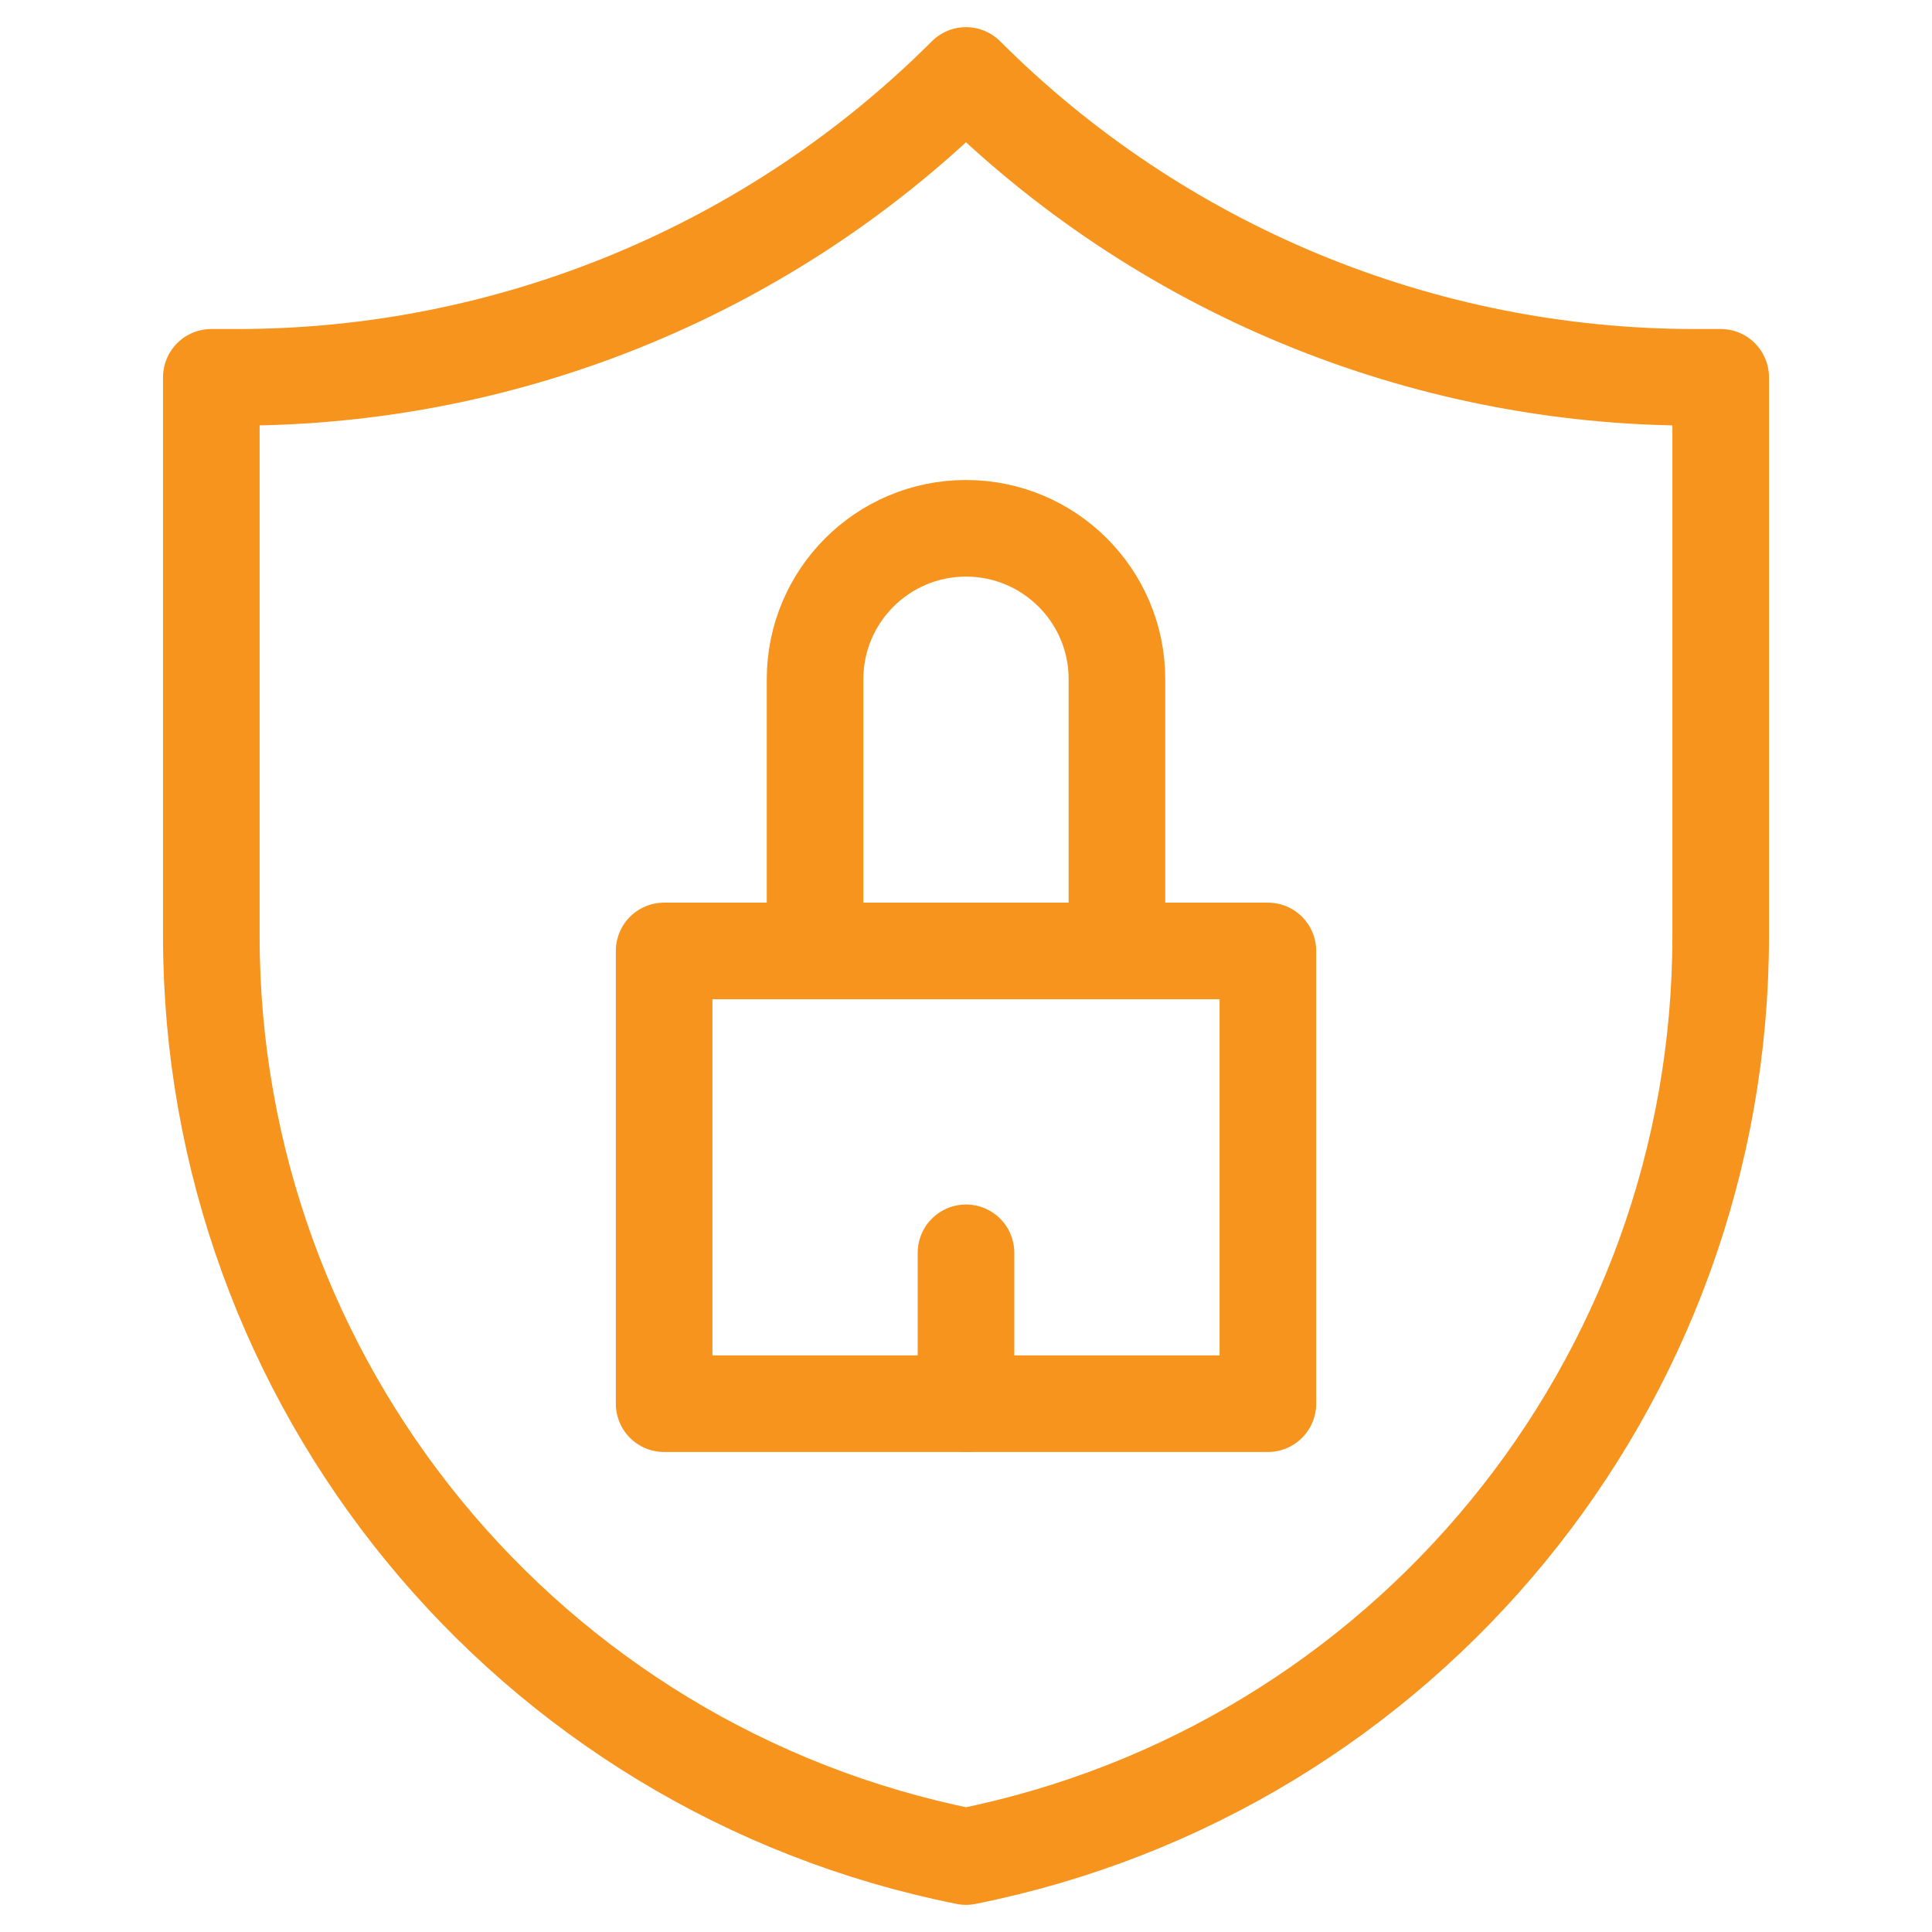 <svg width="40" height="40" viewBox="0 0 40 40" fill="none" xmlns="http://www.w3.org/2000/svg">
<path d="M26.25 19.688H13.75V29.062H26.25V19.688Z" stroke="#F7941D" stroke-width="2" stroke-miterlimit="10" stroke-linecap="round" stroke-linejoin="round"/>
<path d="M16.875 19.688V14.062C16.875 12.337 18.274 10.938 20 10.938C21.726 10.938 23.125 12.337 23.125 14.062V19.688" stroke="#F7941D" stroke-width="2" stroke-miterlimit="10" stroke-linecap="round" stroke-linejoin="round"/>
<path d="M20 38.438C10.915 36.62 4.375 28.643 4.375 19.378V7.812H4.911C10.57 7.812 15.998 5.564 20 1.562C24.002 5.564 29.43 7.812 35.089 7.812H35.625V19.378C35.625 28.643 29.085 36.62 20 38.438Z" stroke="#F7941D" stroke-width="2" stroke-miterlimit="10" stroke-linecap="round" stroke-linejoin="round"/>
<path d="M20 29.062V25.938" stroke="#F7941D" stroke-width="2" stroke-miterlimit="10" stroke-linecap="round" stroke-linejoin="round"/>
</svg>
